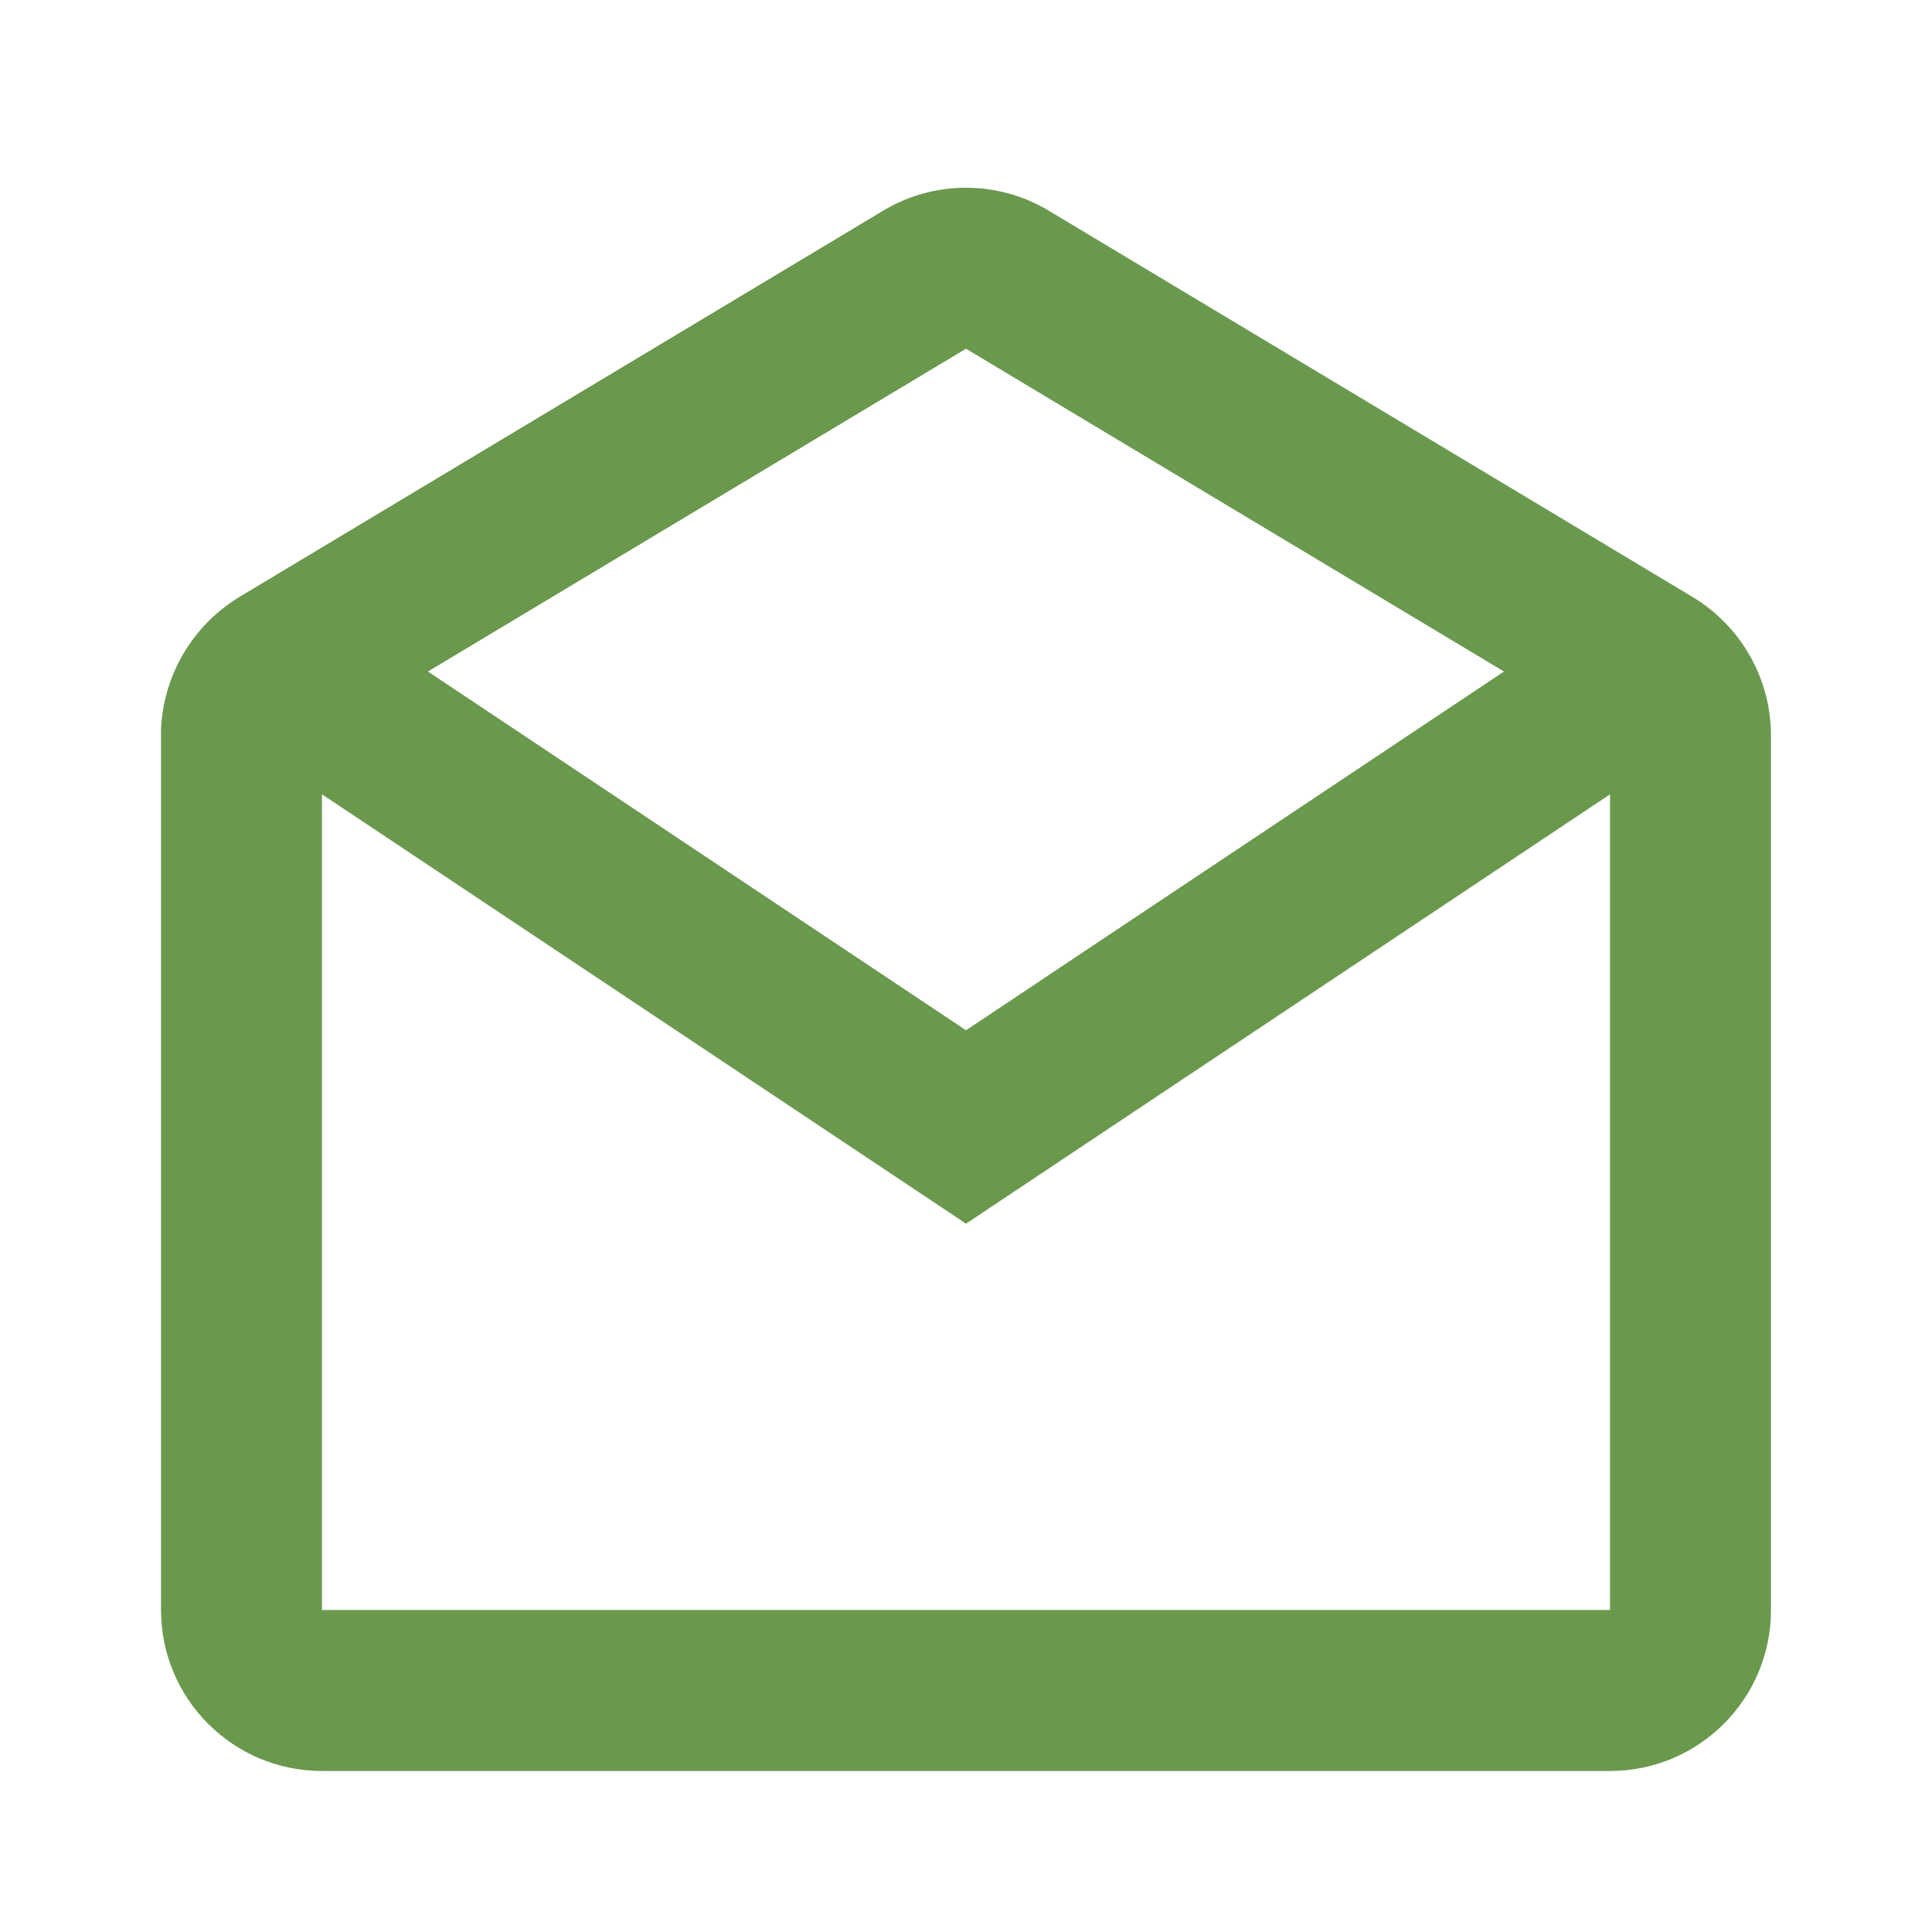 <svg width="50" height="50" viewBox="0 0 50 50" fill="none" xmlns="http://www.w3.org/2000/svg">
<path d="M41.667 45.833H8.333C6.032 45.833 4.167 43.968 4.167 41.667V18.852C4.237 17.454 4.994 16.181 6.19 15.452L22.856 5.452C24.175 4.661 25.823 4.661 27.142 5.452L43.808 15.452C45.061 16.208 45.828 17.562 45.833 19.025V41.667C45.833 43.968 43.968 45.833 41.667 45.833ZM8.333 20.558V41.667H41.667V20.558L25 31.669L8.333 20.558ZM25 9.025L11.075 17.379L25 26.663L38.923 17.379L25 9.025Z" fill="#6A994E"/>
</svg>
